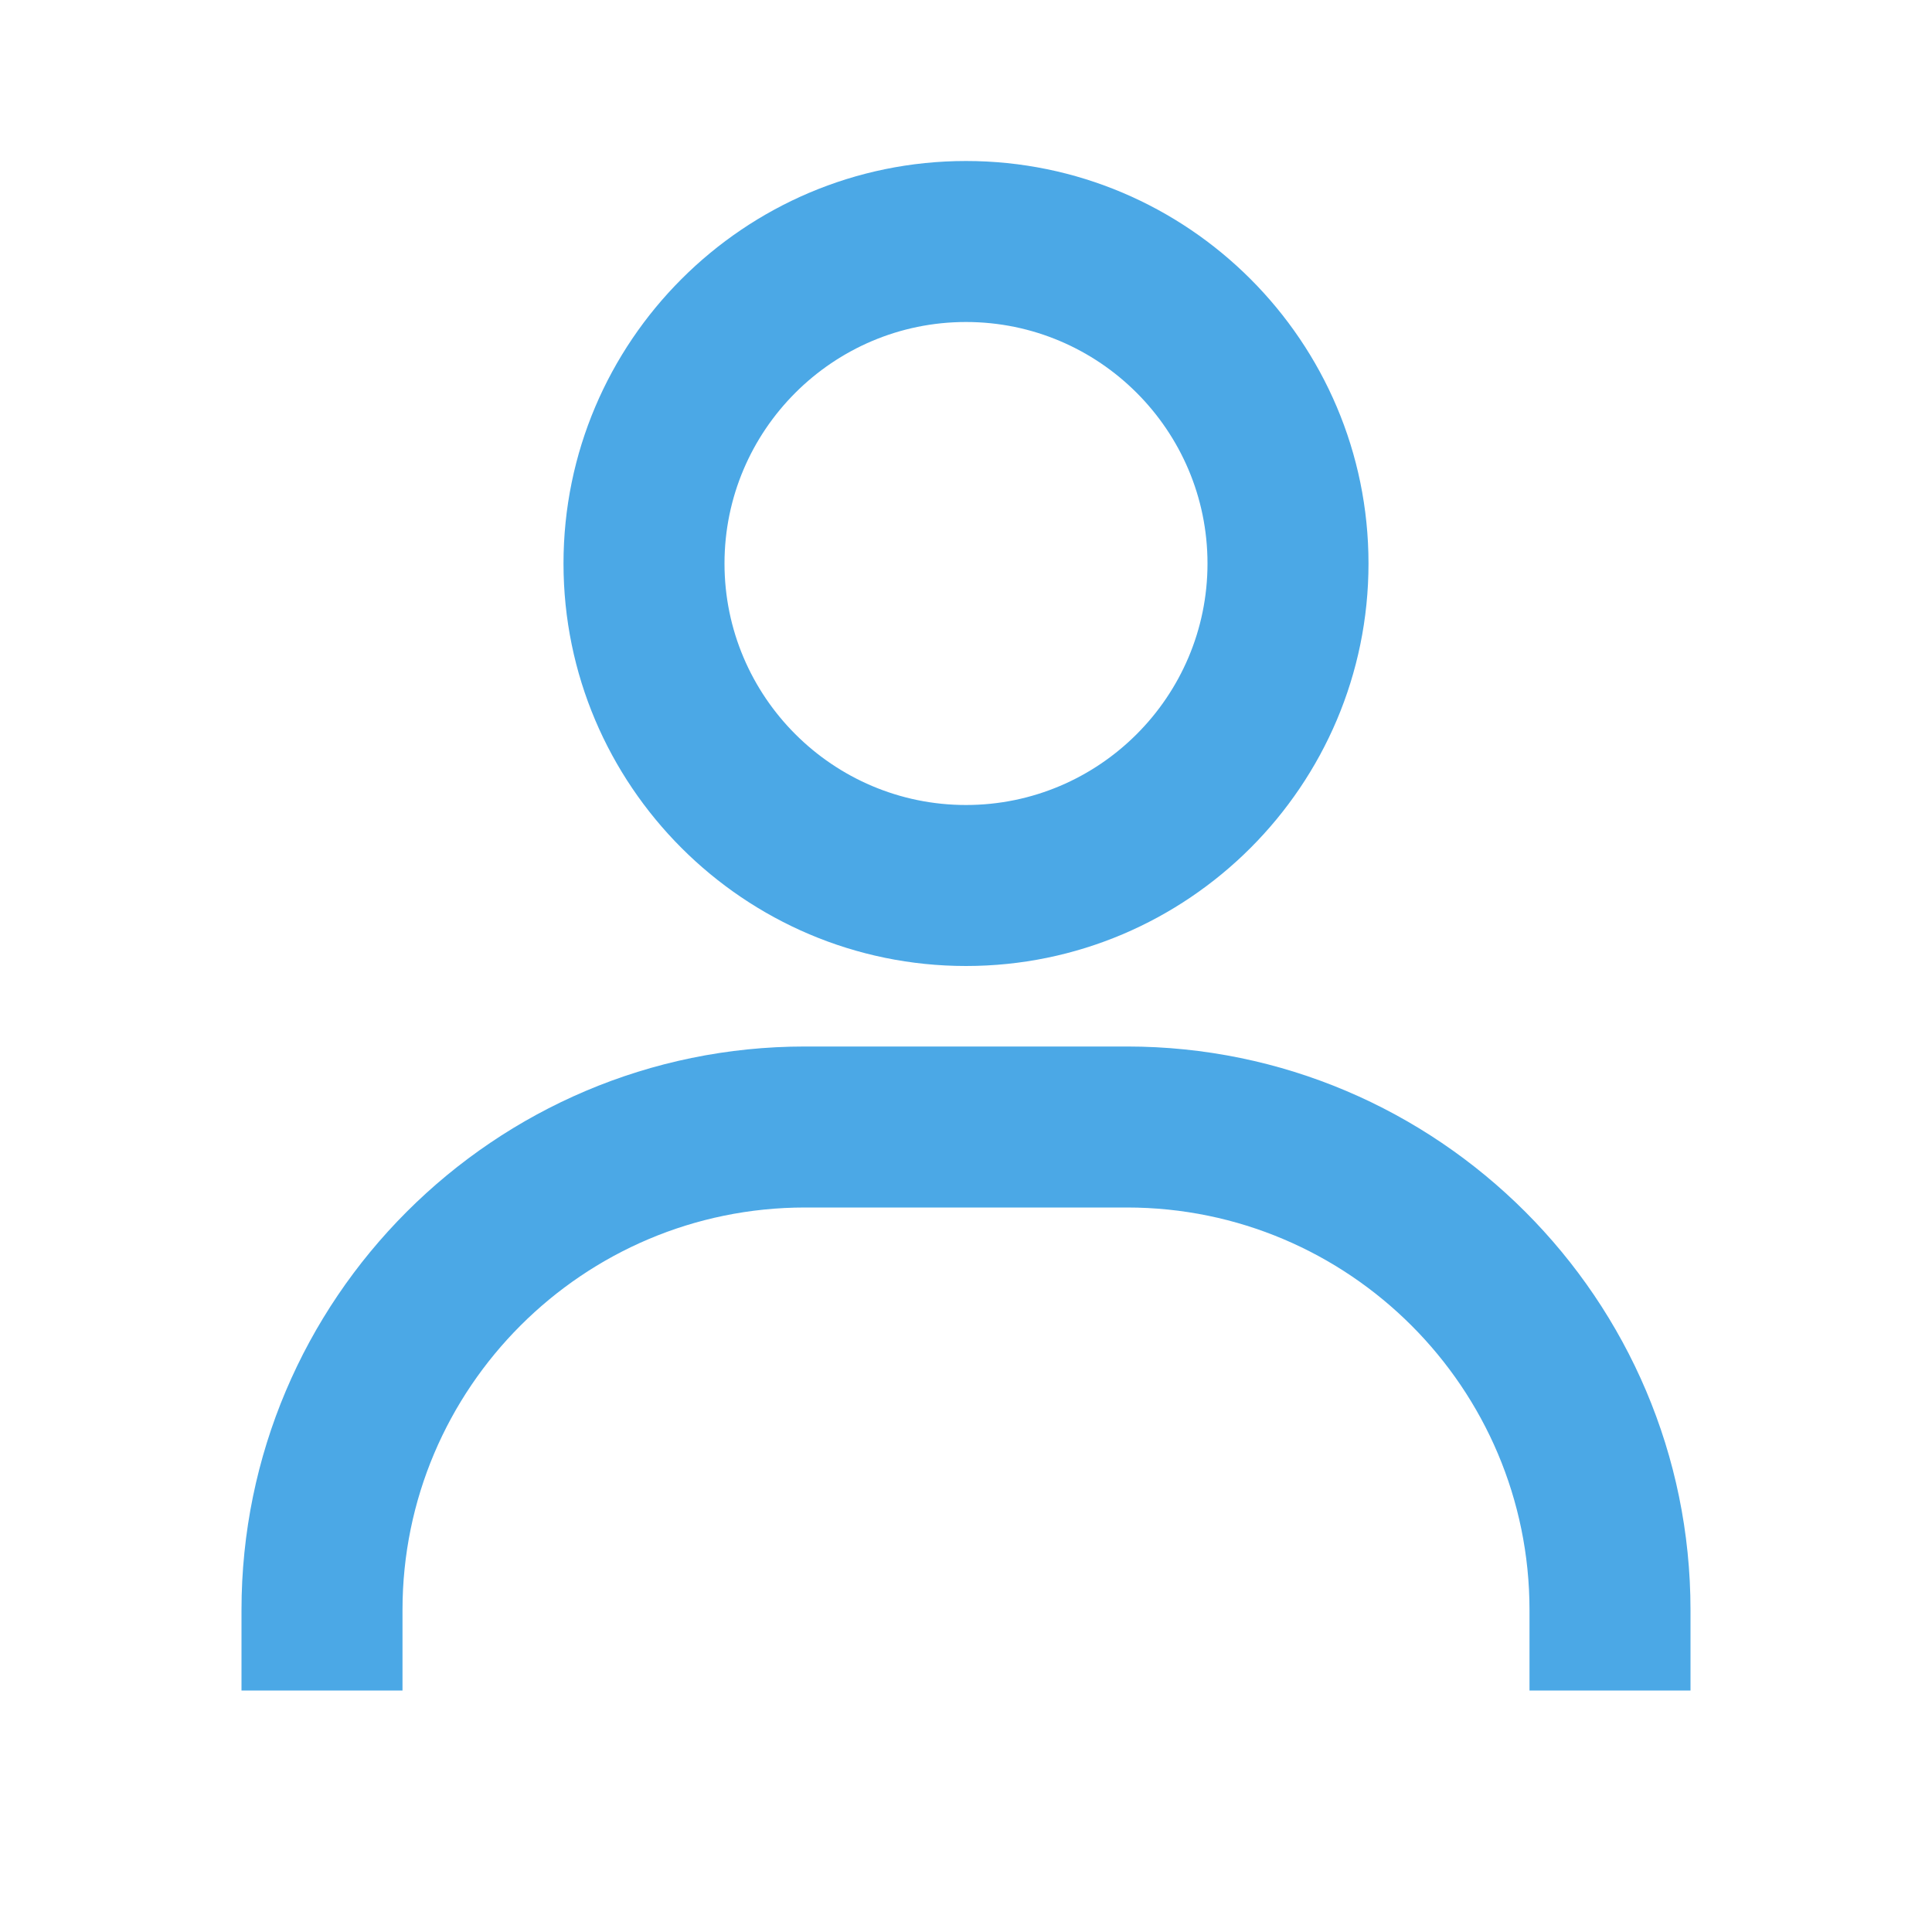 <svg xmlns="http://www.w3.org/2000/svg" xmlns:xlink="http://www.w3.org/1999/xlink" width="24" height="24" viewBox="0 0 24 24" fill="none">
<path d="M12 2C9.243 2 7 4.243 7 7C7 9.757 9.243 12 12 12C14.757 12 17 9.757 17 7C17 4.243 14.757 2 12 2ZM12 10C10.346 10 9 8.654 9 7C9 5.346 10.346 4 12 4C13.654 4 15 5.346 15 7C15 8.654 13.654 10 12 10ZM21 21L21 20C21 16.141 17.859 13 14 13L10 13C6.14 13 3 16.141 3 20L3 21L5 21L5 20C5 17.243 7.243 15 10 15L14 15C16.757 15 19 17.243 19 20L19 21L21 21Z"  style="mix-blend-mode:normal" fill="#4BA8E6" >
</path>
</svg>
